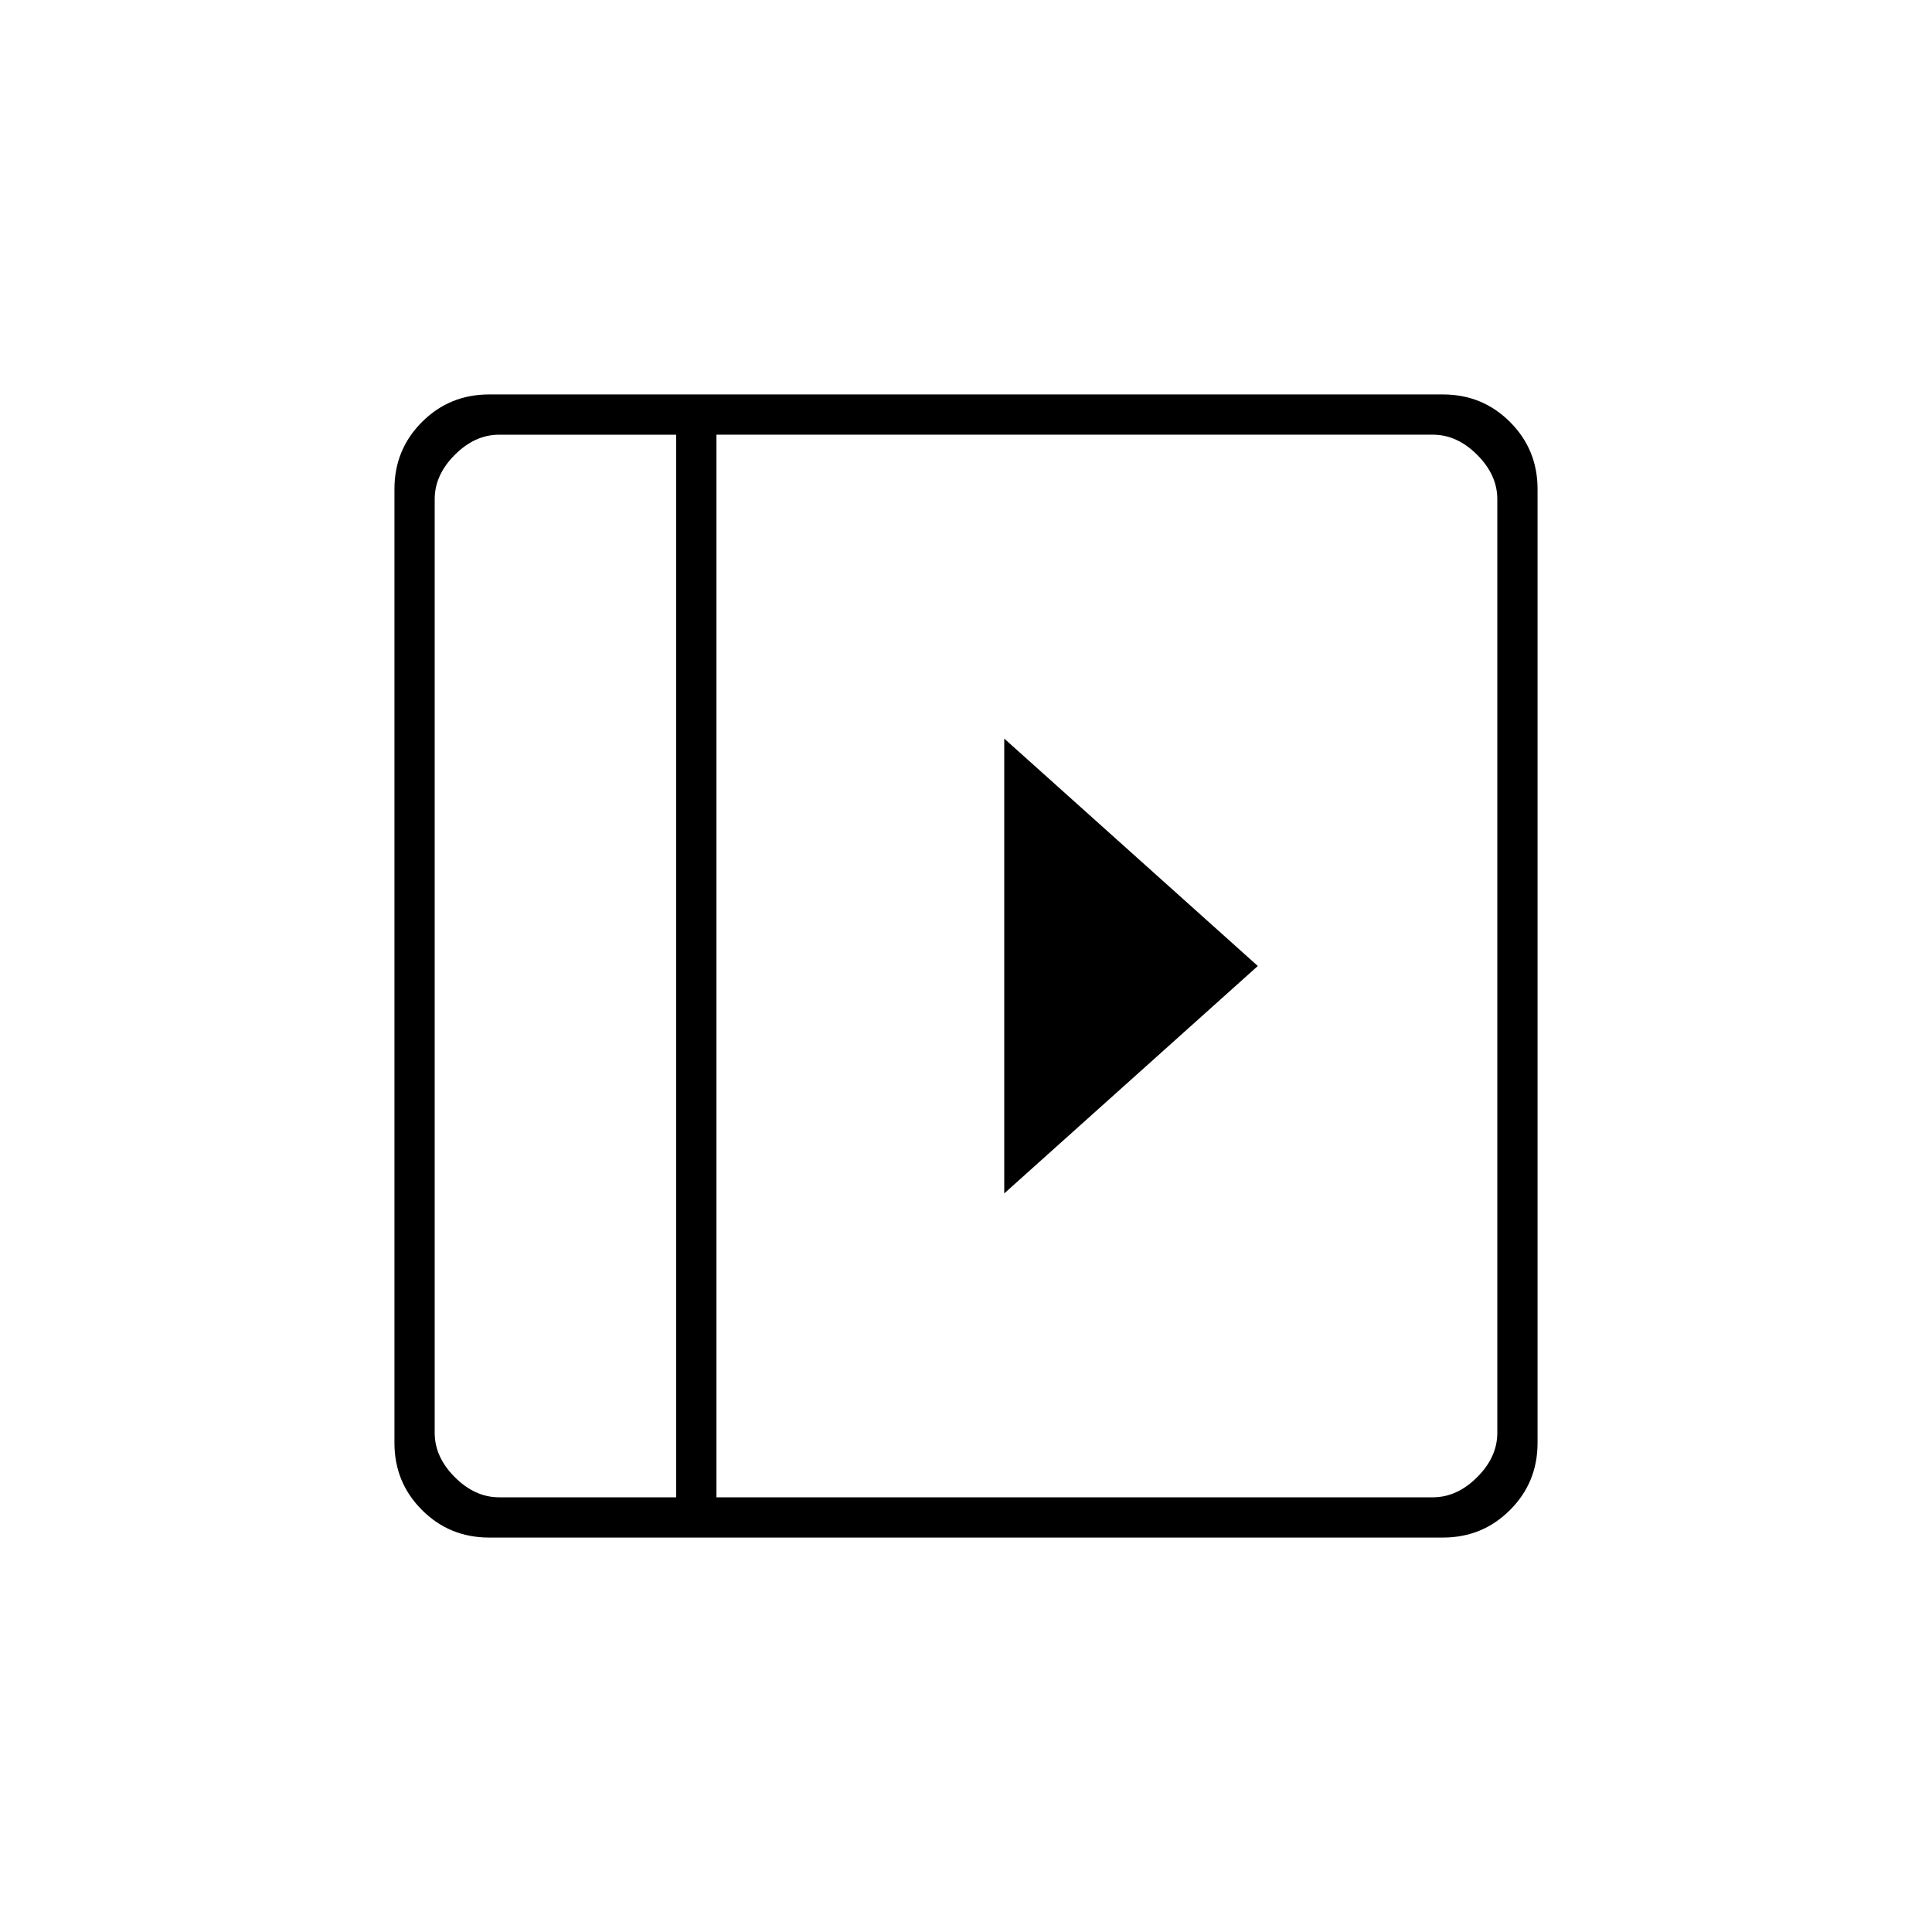 <svg xmlns="http://www.w3.org/2000/svg" height="20" viewBox="0 96 960 960" width="20"><path d="M499 463v226l126-113-126-113ZM243 860q-19.637 0-33.319-13.681Q196 832.638 196 813V339q0-19.638 13.681-33.319Q223.363 292 243 292h474q19.638 0 33.319 13.681Q764 319.362 764 339v474q0 19.638-13.681 33.319Q736.638 860 717 860H243Zm93-20V312h-88q-12 0-22 10t-10 22v464q0 12 10 22t22 10h88Zm20 0h356q12 0 22-10t10-22V344q0-12-10-22t-22-10H356v528Zm-20 0H216h120Z"/></svg>